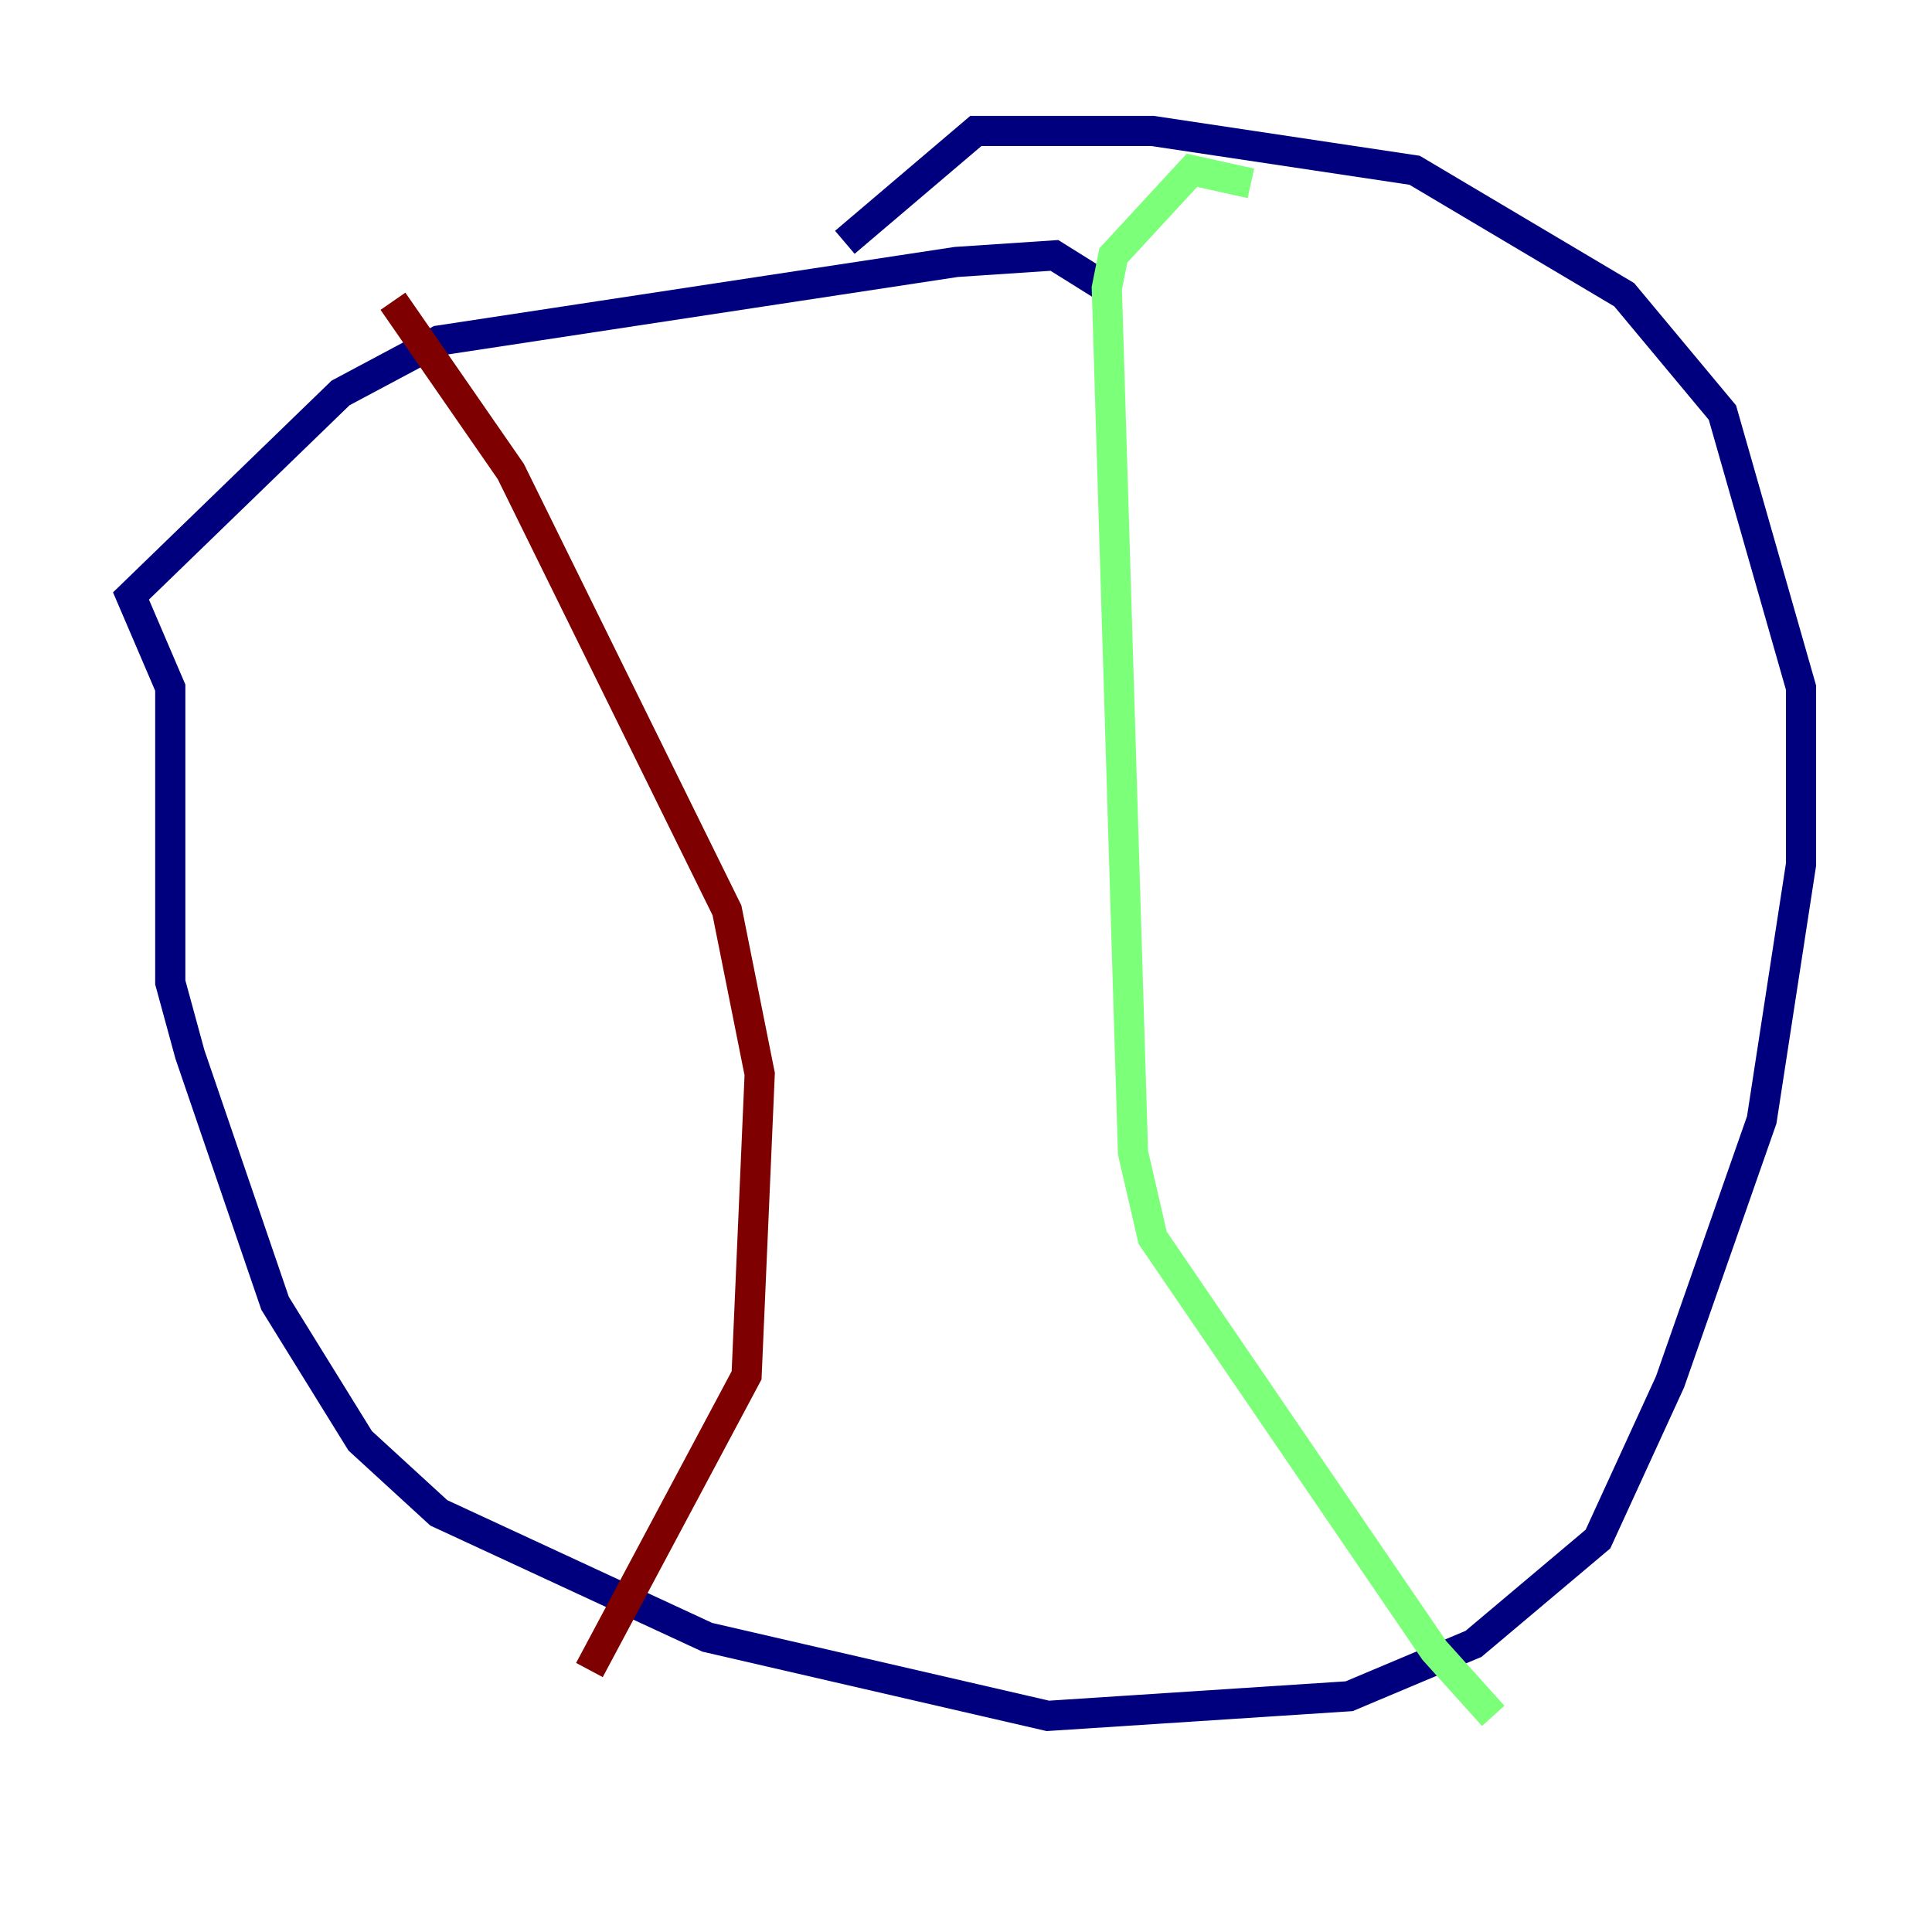 <?xml version="1.0" encoding="utf-8" ?>
<svg baseProfile="tiny" height="128" version="1.2" viewBox="0,0,128,128" width="128" xmlns="http://www.w3.org/2000/svg" xmlns:ev="http://www.w3.org/2001/xml-events" xmlns:xlink="http://www.w3.org/1999/xlink"><defs /><polyline fill="none" points="73.329,19.091 69.858,16.922 63.349,17.356 29.071,22.563 22.563,26.034 8.678,39.485 11.281,45.559 11.281,65.085 12.583,69.858 18.224,86.346 23.864,95.458 29.071,100.231 46.861,108.475 69.424,113.681 89.383,112.38 97.627,108.909 105.871,101.966 110.644,91.552 116.719,74.197 119.322,57.275 119.322,45.559 114.115,27.336 107.607,19.525 93.722,11.281 76.366,8.678 64.651,8.678 55.973,16.054" stroke="#00007f" stroke-width="2" /><polyline fill="none" points="82.875,12.149 78.969,11.281 73.763,16.922 73.329,19.091 75.064,76.366 76.366,82.007 95.024,109.342 98.929,113.681" stroke="#7cff79" stroke-width="2" /><polyline fill="none" points="26.034,19.959 33.844,31.241 48.163,60.312 50.332,71.159 49.464,91.119 39.051,110.644" stroke="#7f0000" stroke-width="2" /></svg>